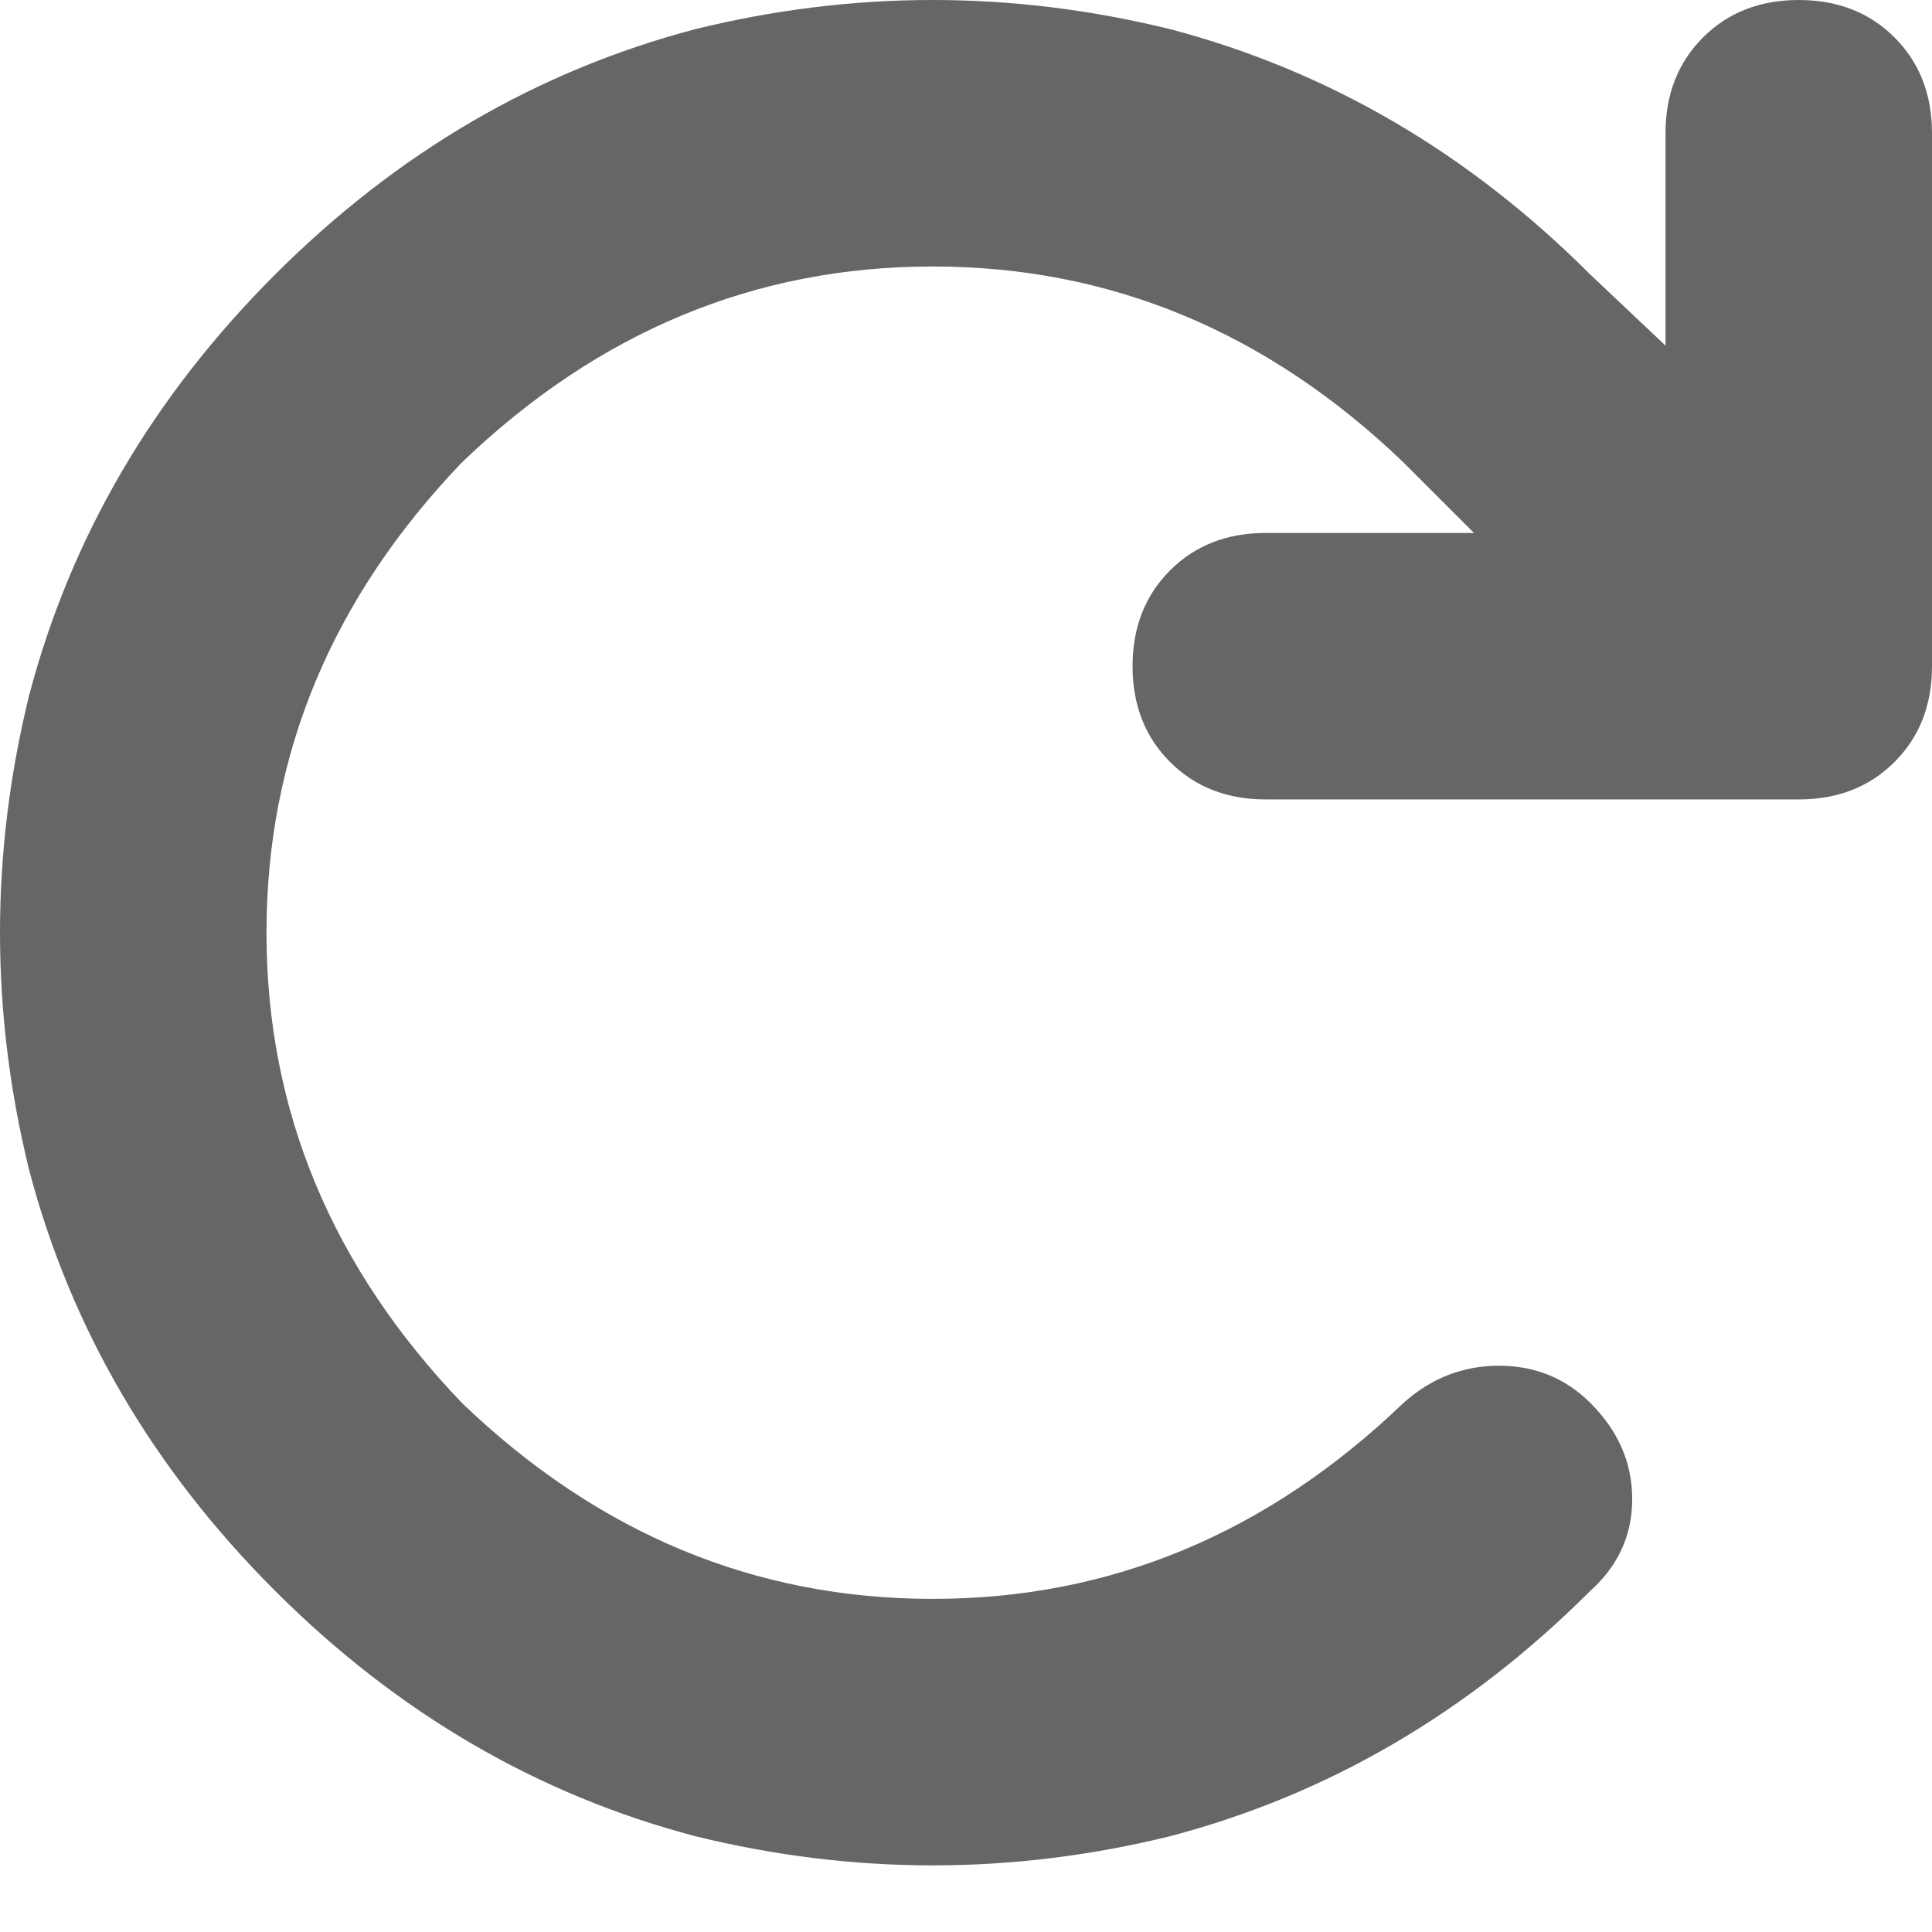 <?xml version="1.0" encoding="utf-8"?><!DOCTYPE svg PUBLIC "-//W3C//DTD SVG 1.1//EN" "http://www.w3.org/Graphics/SVG/1.1/DTD/svg11.dtd"><svg id="arrow-rotate-right" width="128" height="128" style="width:128px;height:128px;" version="1.1" xmlns="http://www.w3.org/2000/svg" viewBox="0 0 512 512" enable-background="new 0 0 512 512" xml:space="preserve"><path fill="#666" d="M390.62 141.24 l-55.17 0 q-15.45 0 -25.38 9.93 q-9.93 9.93 -9.93 25.38 q0 15.45 9.93 25.38 q9.93 9.93 25.38 9.93 l141.24 0 q15.45 0 25.38 -9.93 q9.93 -9.93 9.93 -25.38 l0 -141.24 q0 -15.45 -9.93 -25.38 q-9.93 -9.93 -25.38 -9.93 q-15.45 0 -25.38 9.93 q-9.93 9.93 -9.93 25.38 l0 56.28 l-19.86 -18.76 q-48.55 -48.55 -111.45 -65.11 q-62.9 -15.44 -125.79 0 q-62.9 16.56 -111.45 65.11 q-48.55 48.55 -65.11 111.45 q-15.44 62.89 0 125.79 q16.56 62.9 65.11 111.45 q48.55 48.55 111.45 65.1 q62.89 15.45 125.79 0 q62.9 -16.55 111.45 -65.1 q11.03 -9.93 11.03 -24.28 q0 -14.34 -11.03 -25.38 q-9.93 -9.93 -24.28 -9.93 q-14.34 0 -25.38 9.93 q-54.07 51.86 -124.69 51.86 q-70.62 0 -124.69 -51.86 q-51.86 -54.07 -51.86 -124.69 q0 -70.62 51.86 -124.69 q54.07 -51.86 124.69 -51.86 q70.62 0 124.69 51.86 l18.76 18.76 l0 0 Z"/></svg>